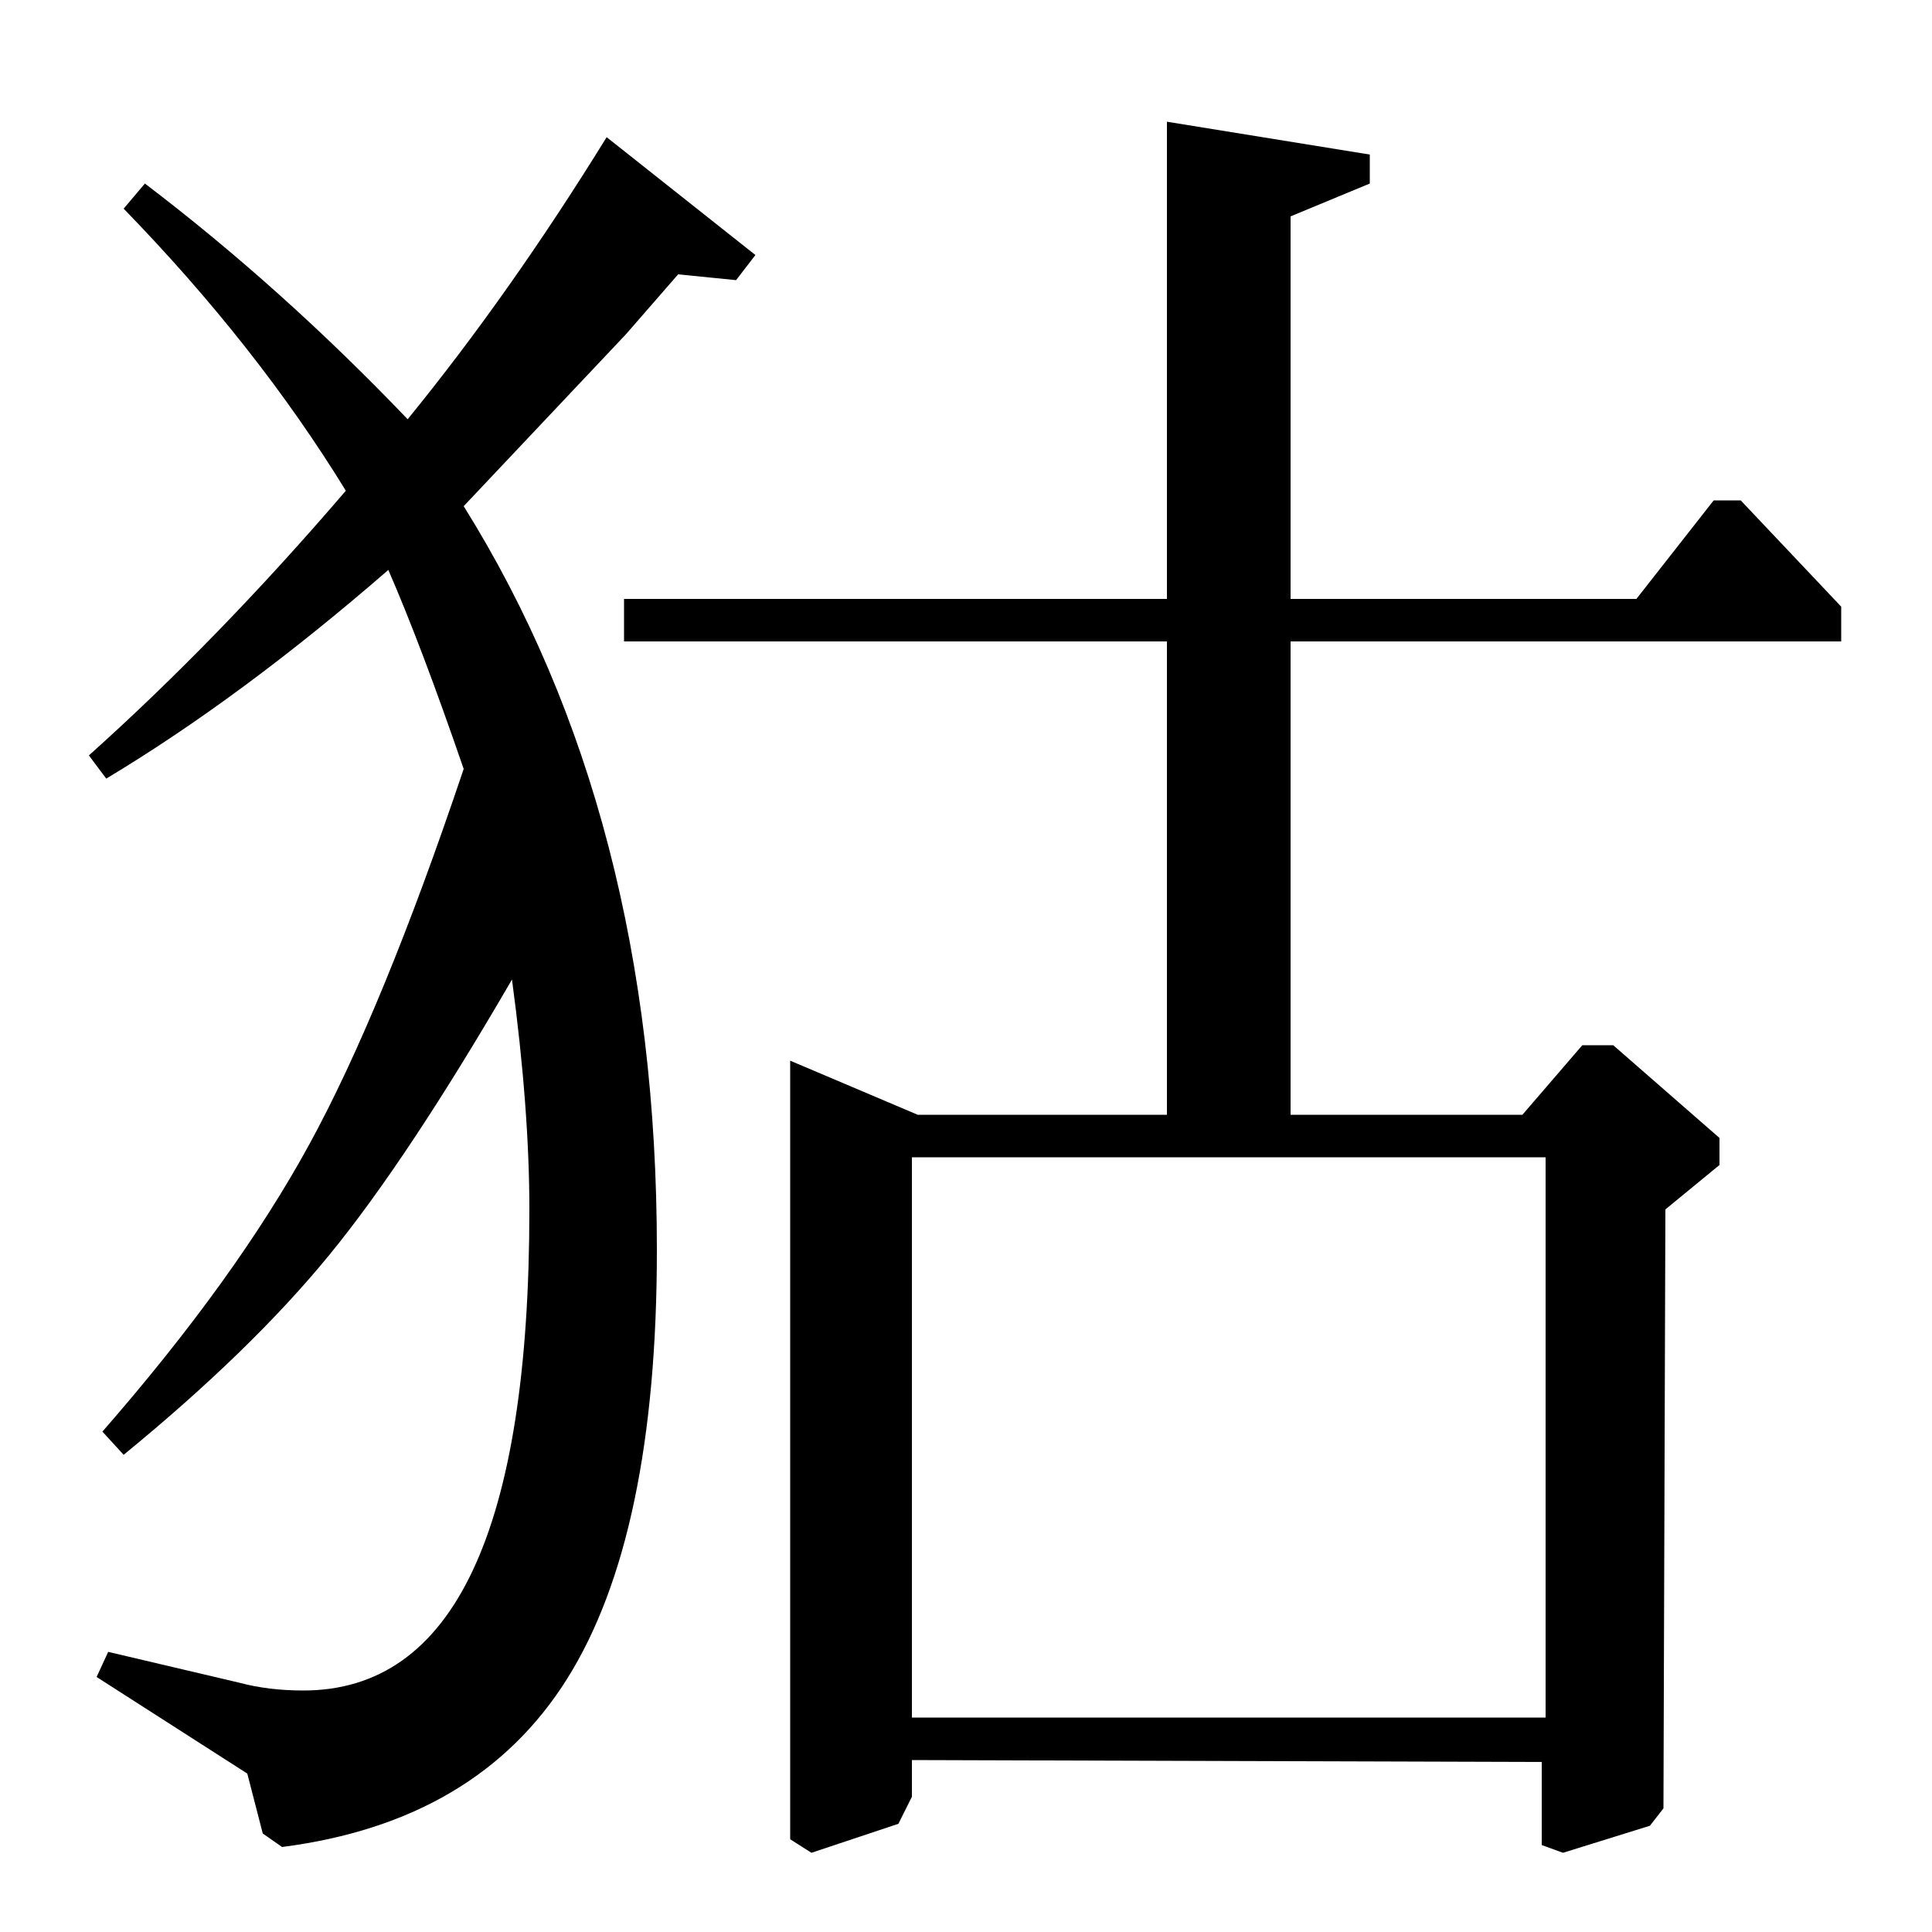 <?xml version="1.0" standalone="no"?>
<!DOCTYPE svg PUBLIC "-//W3C//DTD SVG 1.1//EN" "http://www.w3.org/Graphics/SVG/1.1/DTD/svg11.dtd" >
<svg xmlns="http://www.w3.org/2000/svg" xmlns:xlink="http://www.w3.org/1999/xlink" version="1.1" viewBox="0 -140 1000 1000">
  <g transform="matrix(1 0 0 -1 0 860)">
   <path fill="currentColor"
d="M472 401v-290h328v290h-328zM64 892l11 13q71 -54 136 -122q53 65 103 146l77 -61l-10 -13l-30 3l-27 -31l-84 -89q100 -160 100 -385q0 -148 -46.5 -222t-147.5 -87l-10 7l-8 31l-78 50l6 13l68 -16q15 -4 33 -4q117 0 117 249q0 52 -9 119q-54 -93 -94.5 -142.5
t-106.5 -103.5l-11 12q69 79 107 148.5t80 194.5q-22 64 -39 103q-76 -66 -146 -108l-9 12q67 60 133 137q-46 75 -115 146zM861 64l-7 -9l-45 -14l-11 4v43l-326 1v-19l-7 -14l-45 -15l-11 7v403l66 -28h129v245h-281v22h281v247l105 -17v-15l-41 -17v-198h179l40 51h14
l52 -55v-18h-285v-245h120l31 36h16l55 -48v-14l-28 -23z" />
  </g>

</svg>
